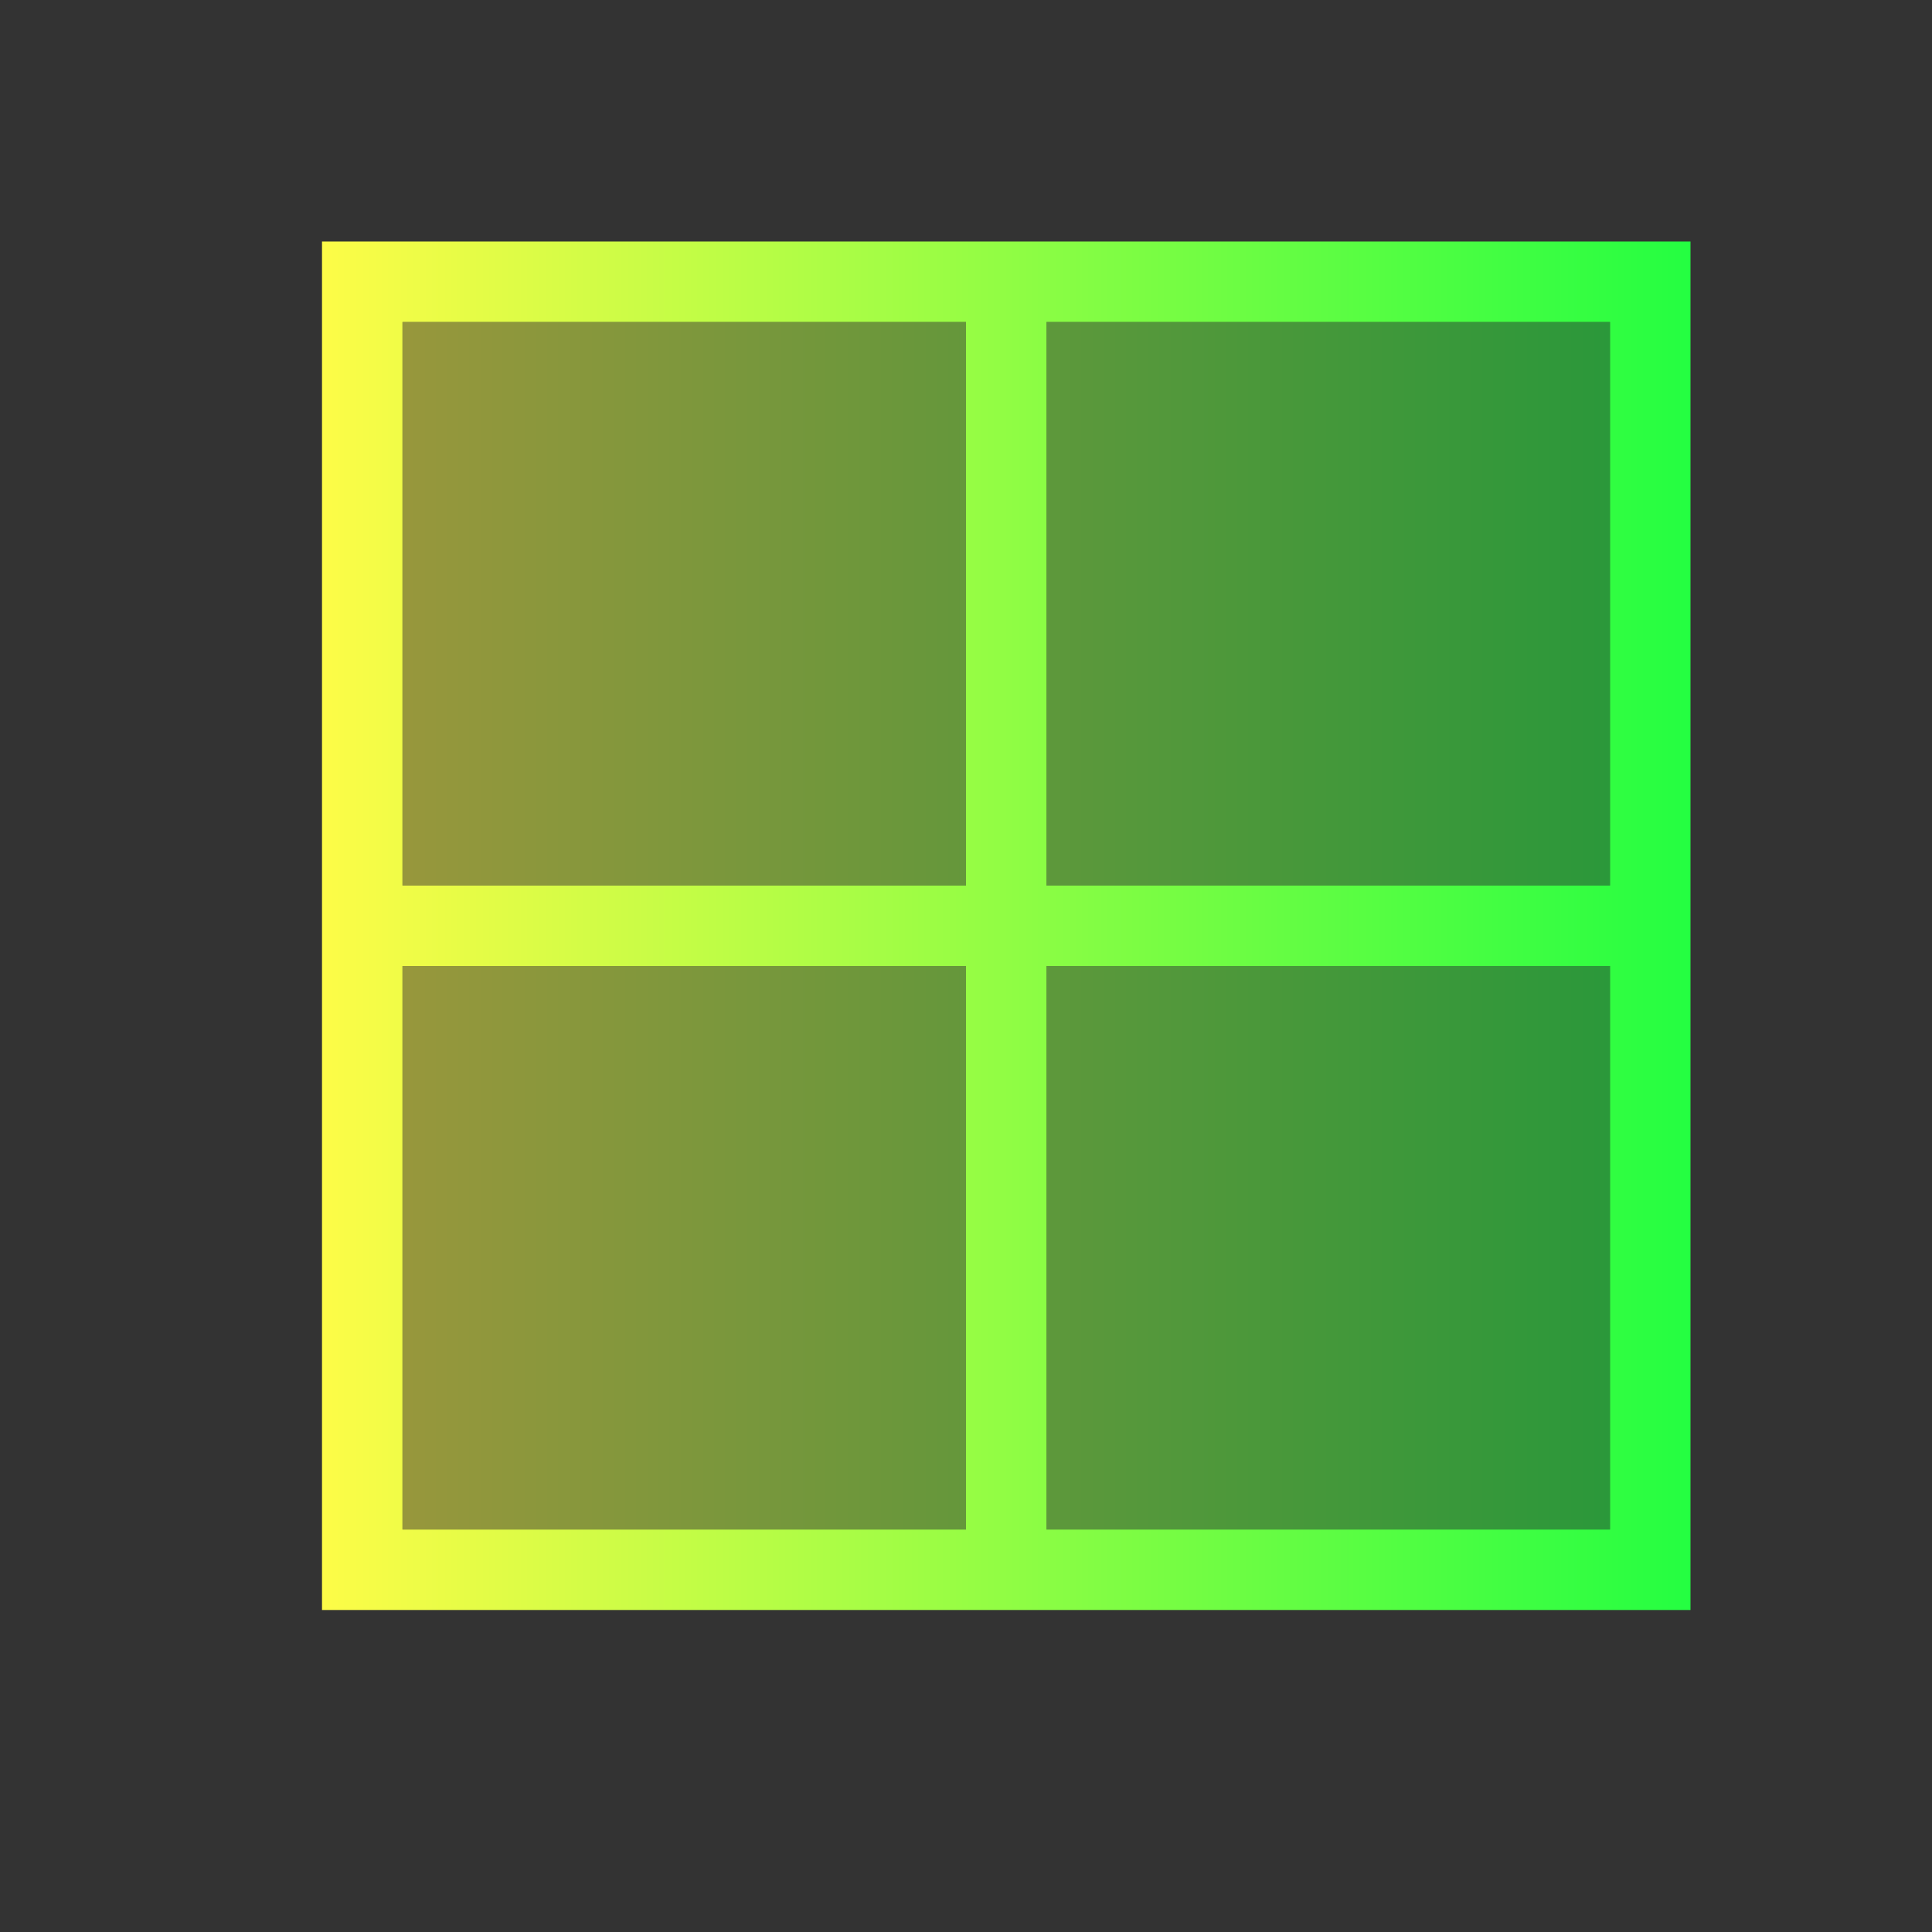 <svg width="24" height="24" viewBox="0 0 24 24" fill="none" xmlns="http://www.w3.org/2000/svg">
<rect x="0" y="0" width="24" height="24" fill="#333333" stroke="none"/>
<path d="M5 4V11H12V4H5ZM13 4V11H20V4H13ZM5 12V19H12V12H5ZM13 12V19H20V12H13Z" fill="url(#paint0_linear_10_15728)" fill-opacity="0.5"/>
<path d="M4 3V4V11V12V19V20H5H12H13H20H21V19V3H4ZM5 4H12V11H5V4ZM13 4H20V11H13V4ZM5 12H12V19H5V12ZM13 12H20V19H13V12Z" fill="url(#paint1_linear_10_15728)"/>
<defs>
<linearGradient id="paint0_linear_10_15728" x1="5" y1="11.5" x2="20" y2="11.5" gradientUnits="userSpaceOnUse">
<stop stop-color="#FDFC47"/>
<stop offset="1" stop-color="#24FE41"/>
</linearGradient>
<linearGradient id="paint1_linear_10_15728" x1="4" y1="11.5" x2="21" y2="11.5" gradientUnits="userSpaceOnUse">
<stop stop-color="#FDFC47"/>
<stop offset="1" stop-color="#24FE41"/>
</linearGradient>
</defs>
</svg>
